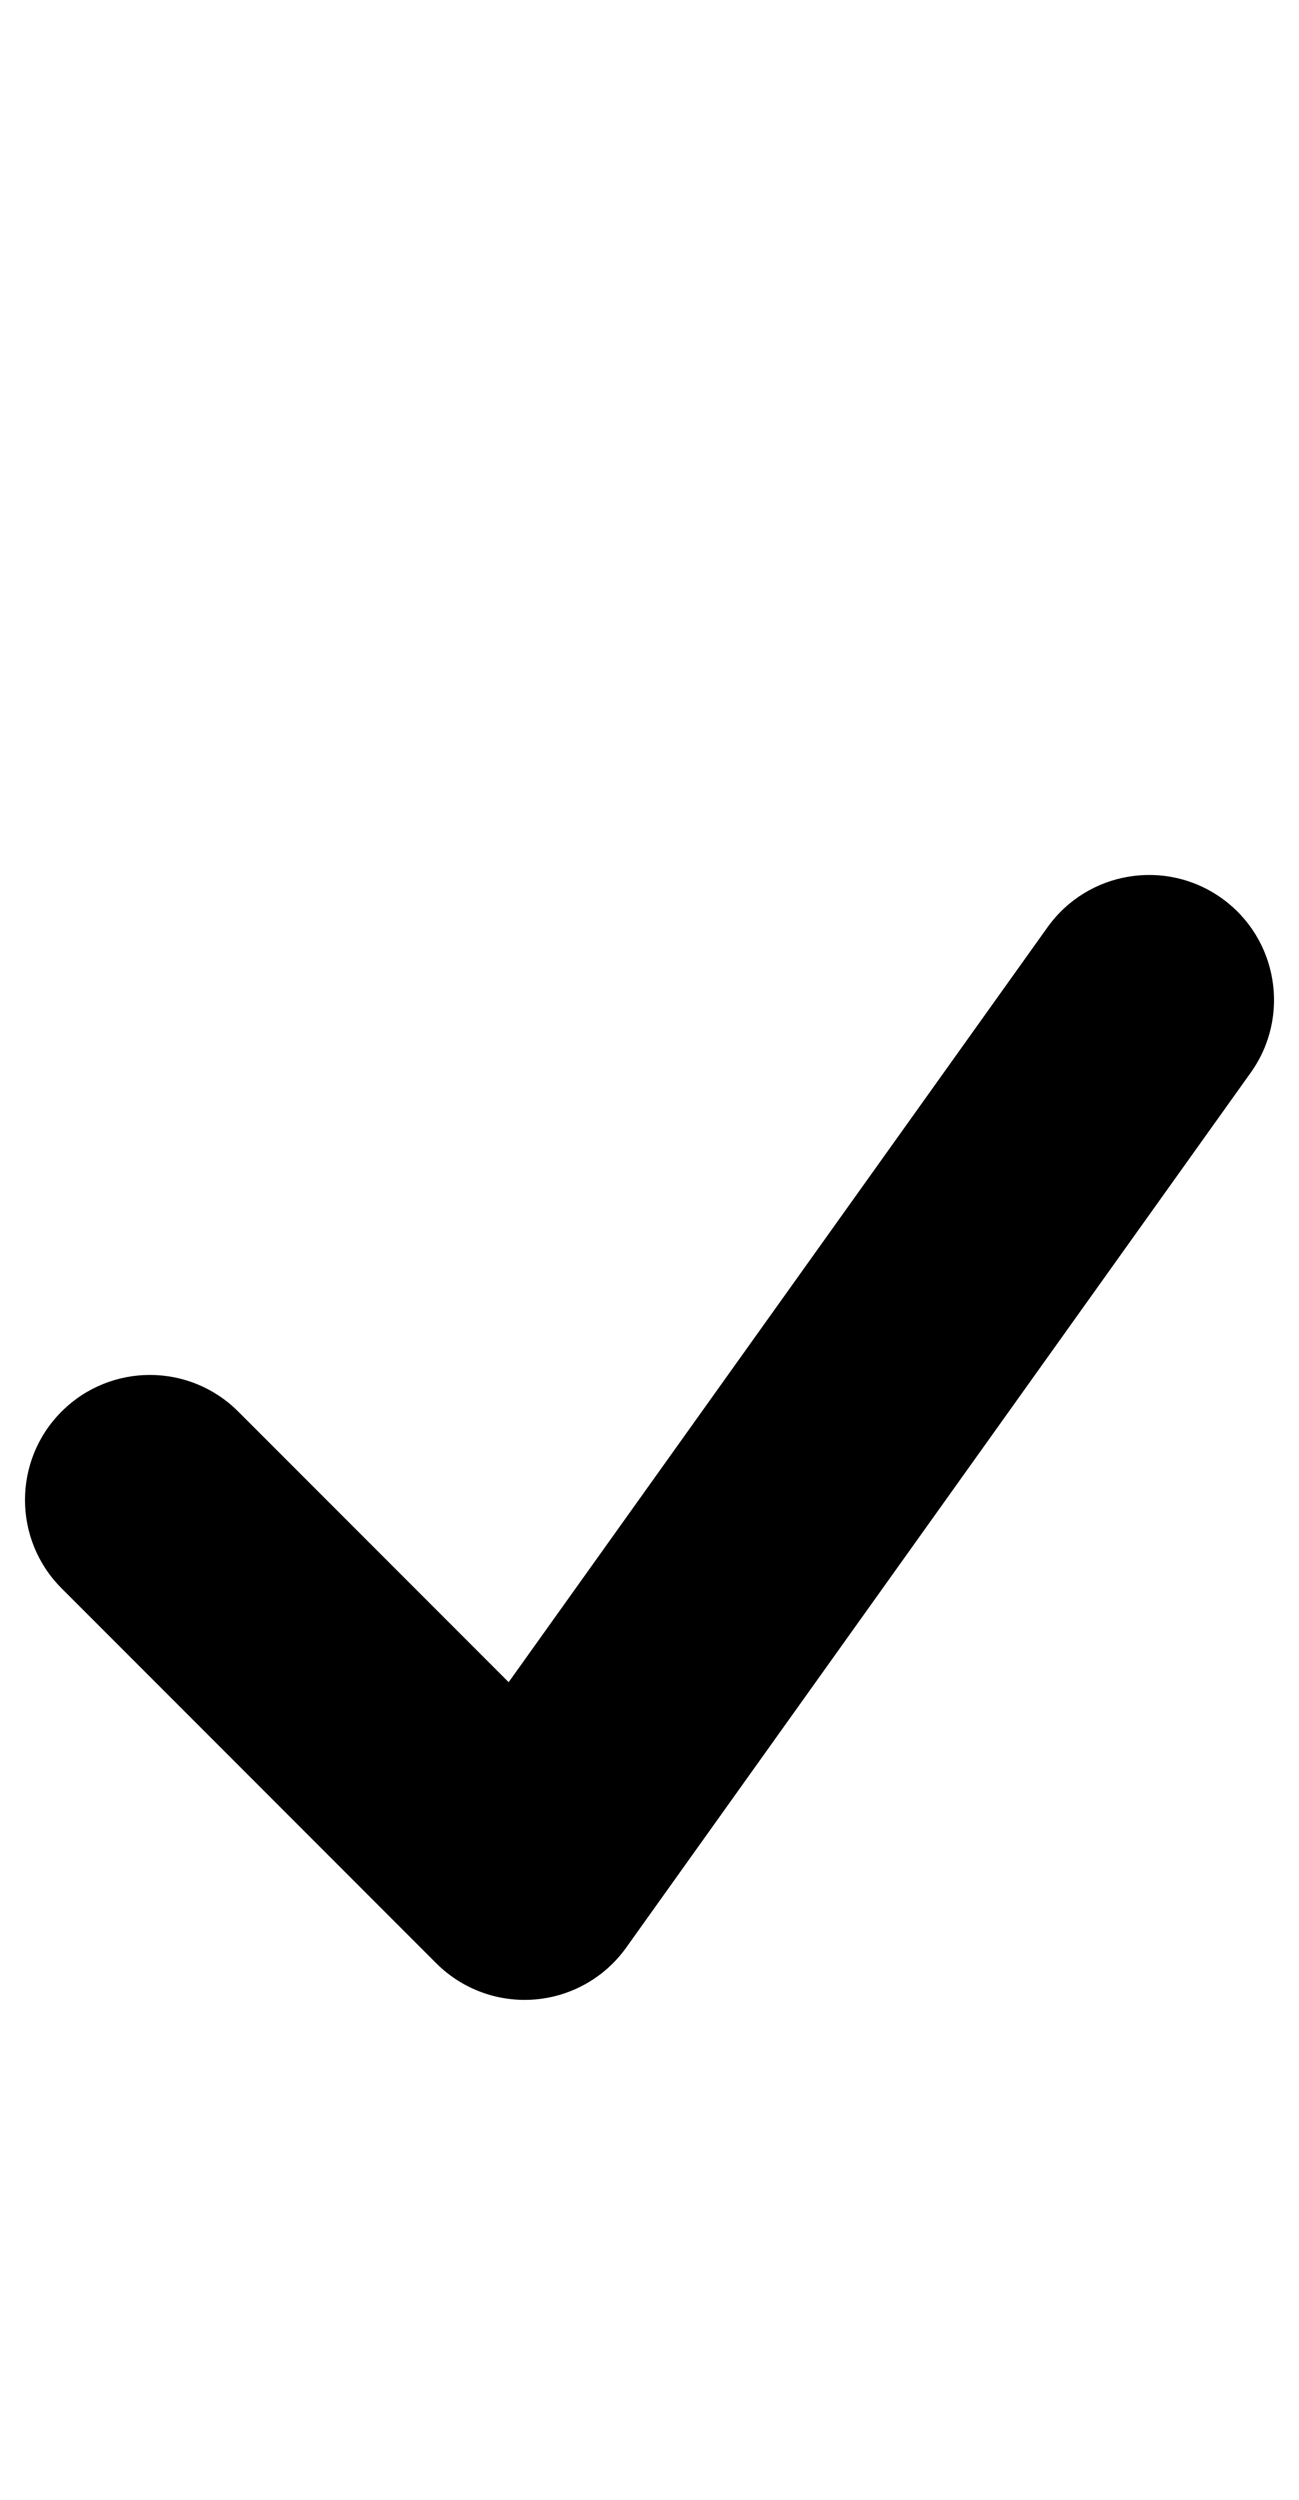 <svg width="52" height="100" viewBox="0 0 52 100" fill="none" xmlns="http://www.w3.org/2000/svg">
<path d="M48.906,35.932c2.247,1.605 2.768,4.728 1.163,6.975l-25,35c-0.854,1.196 -2.192,1.956 -3.656,2.077c-1.465,0.121 -2.909,-0.408 -3.948,-1.447l-15,-15c-1.953,-1.953 -1.953,-5.118 0,-7.071c1.953,-1.953 5.118,-1.953 7.071,0l10.826,10.826l21.569,-30.197c1.605,-2.247 4.728,-2.768 6.975,-1.163z" fill="black"/>
</svg>
